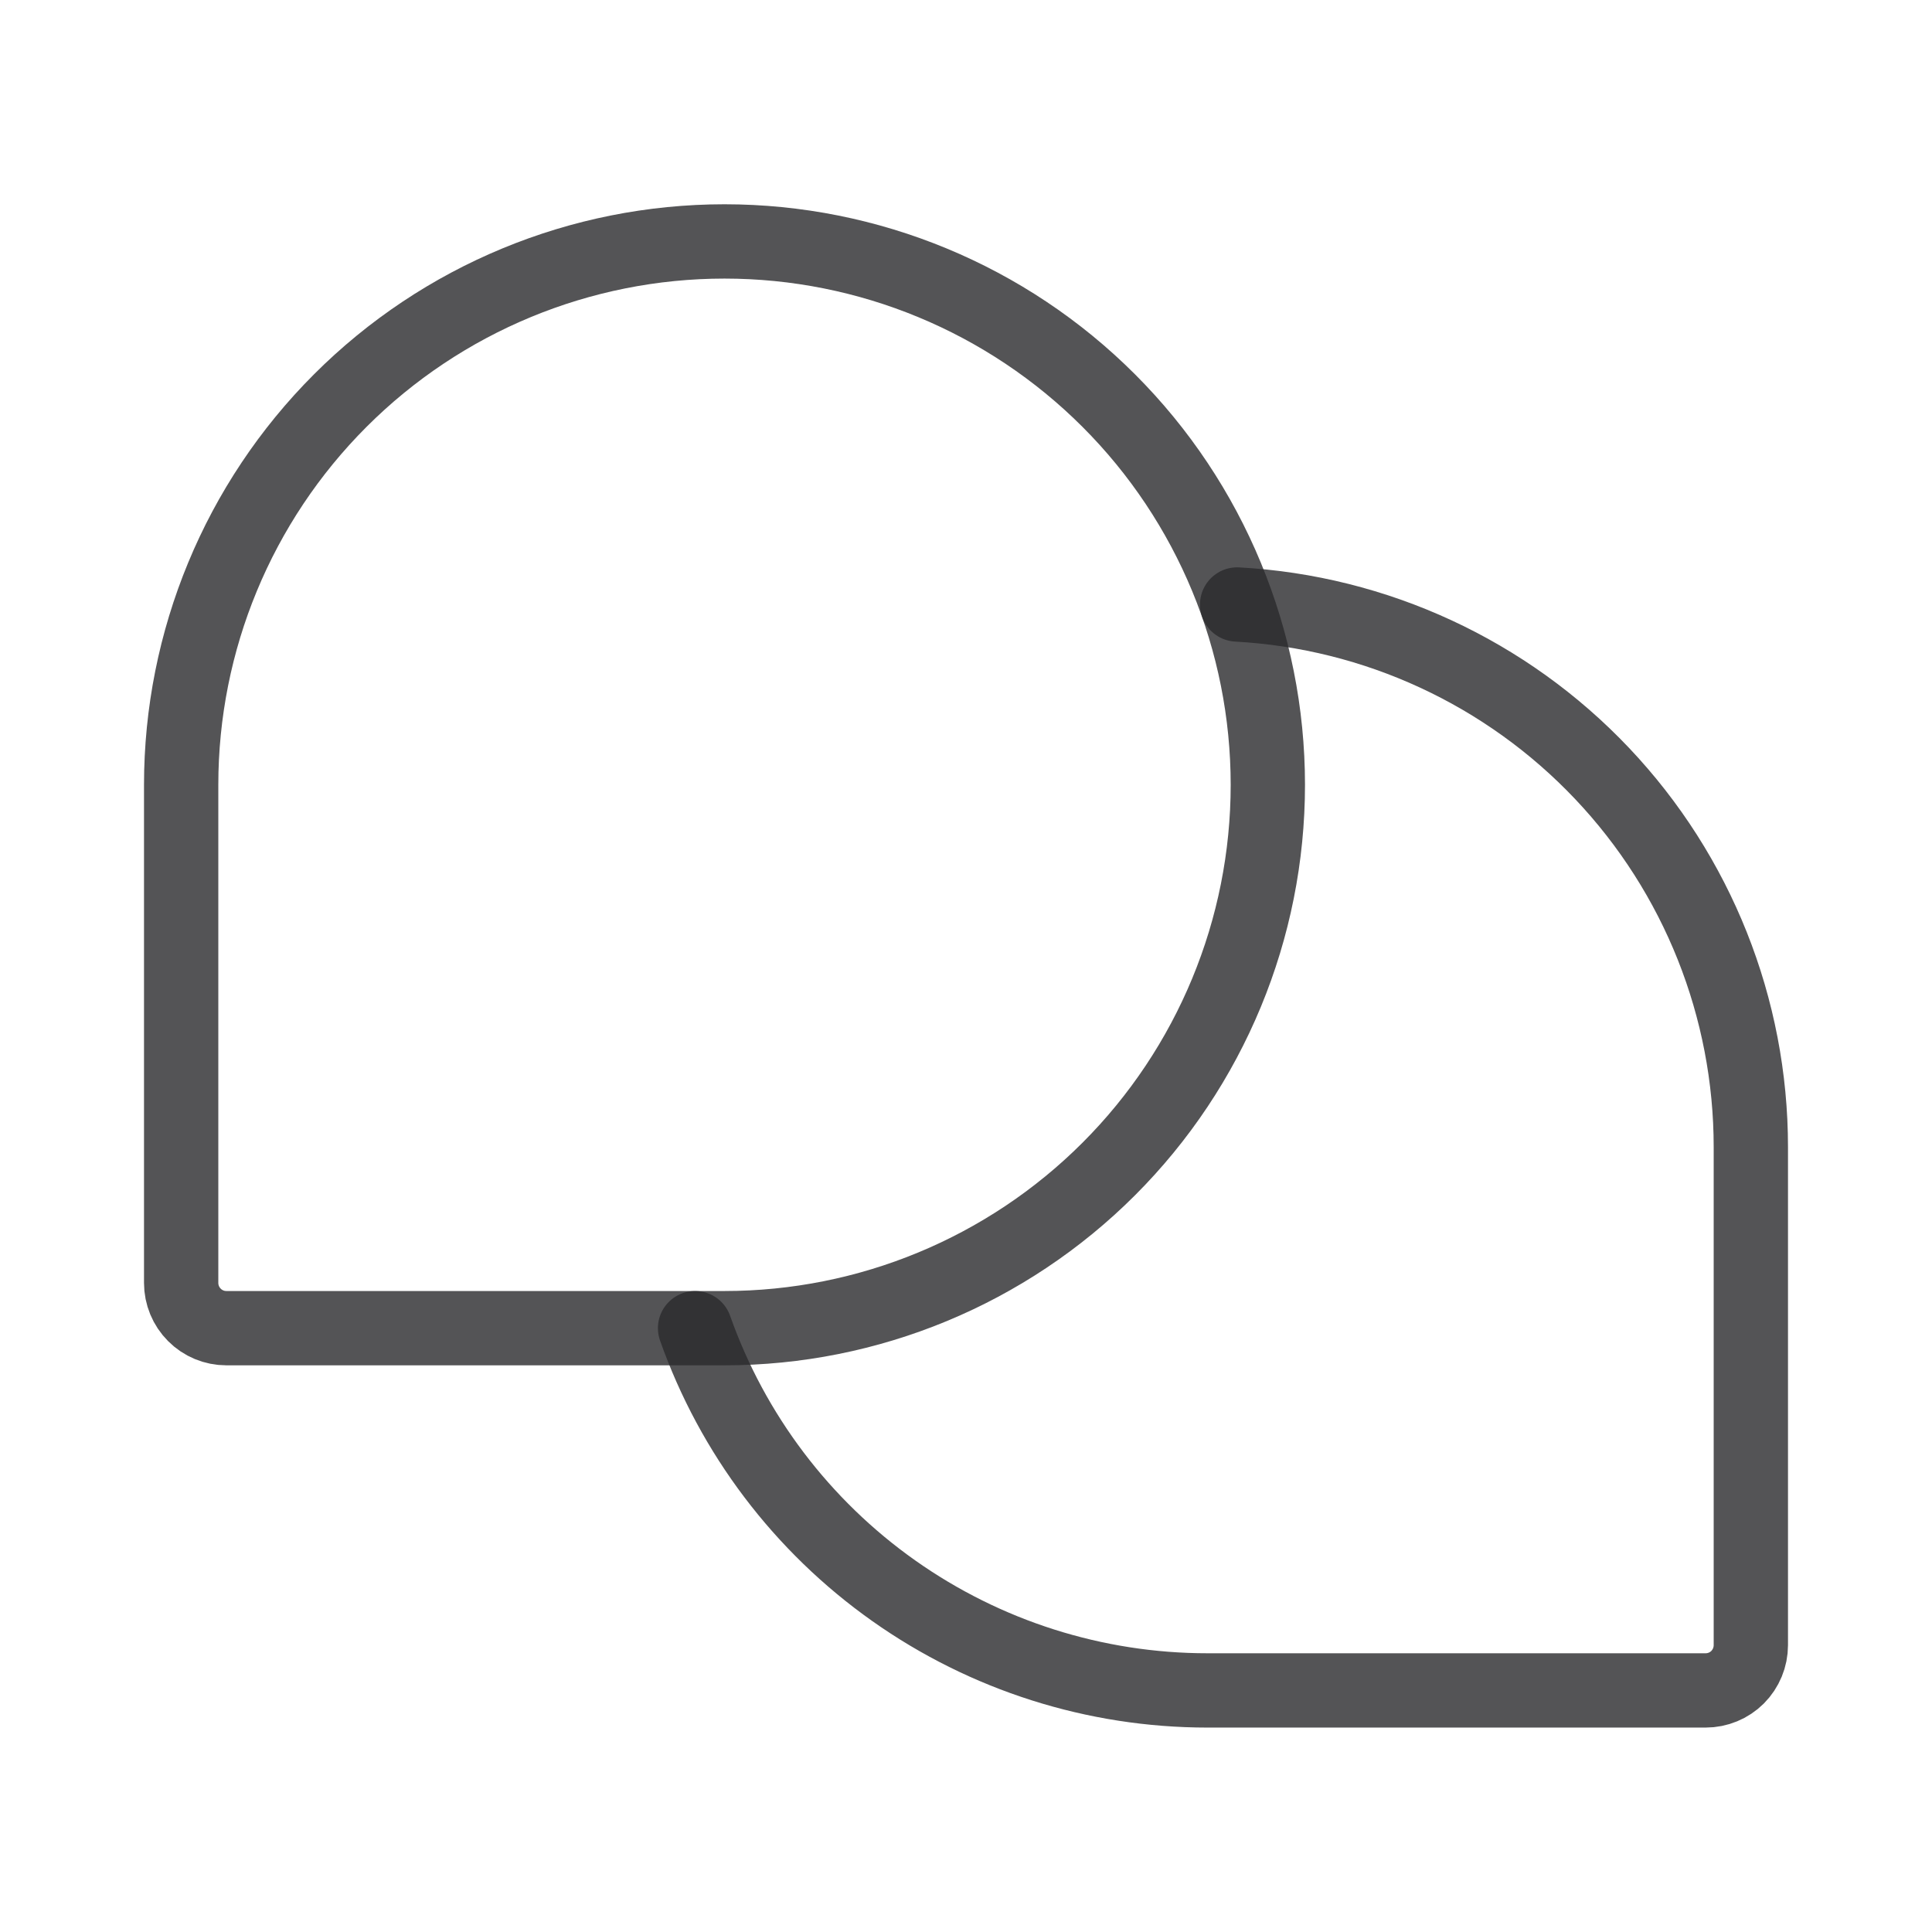 <svg width="26" height="26" viewBox="0 0 26 26" fill="none" xmlns="http://www.w3.org/2000/svg">
<path d="M9.75 17.874H3.047C2.885 17.874 2.73 17.81 2.616 17.695C2.502 17.581 2.438 17.426 2.438 17.265V10.562C2.438 8.622 3.208 6.762 4.579 5.391C5.951 4.019 7.811 3.249 9.75 3.249H9.75C11.689 3.249 13.549 4.019 14.921 5.391C16.292 6.762 17.062 8.622 17.062 10.562V10.562C17.062 12.501 16.292 14.361 14.921 15.732C13.549 17.104 11.689 17.874 9.75 17.874V17.874Z" stroke="#2A2A2C" stroke-opacity="0.8" stroke-linecap="round" stroke-linejoin="round"/>
<path d="M9.354 17.874C9.858 19.3 10.792 20.534 12.027 21.407C13.262 22.28 14.737 22.749 16.25 22.749H22.953C23.115 22.749 23.27 22.685 23.384 22.571C23.498 22.456 23.562 22.301 23.562 22.14V15.437C23.562 13.566 22.846 11.767 21.56 10.409C20.274 9.051 18.517 8.237 16.649 8.135" stroke="#2A2A2C" stroke-opacity="0.8" stroke-linecap="round" stroke-linejoin="round"/>
</svg>
